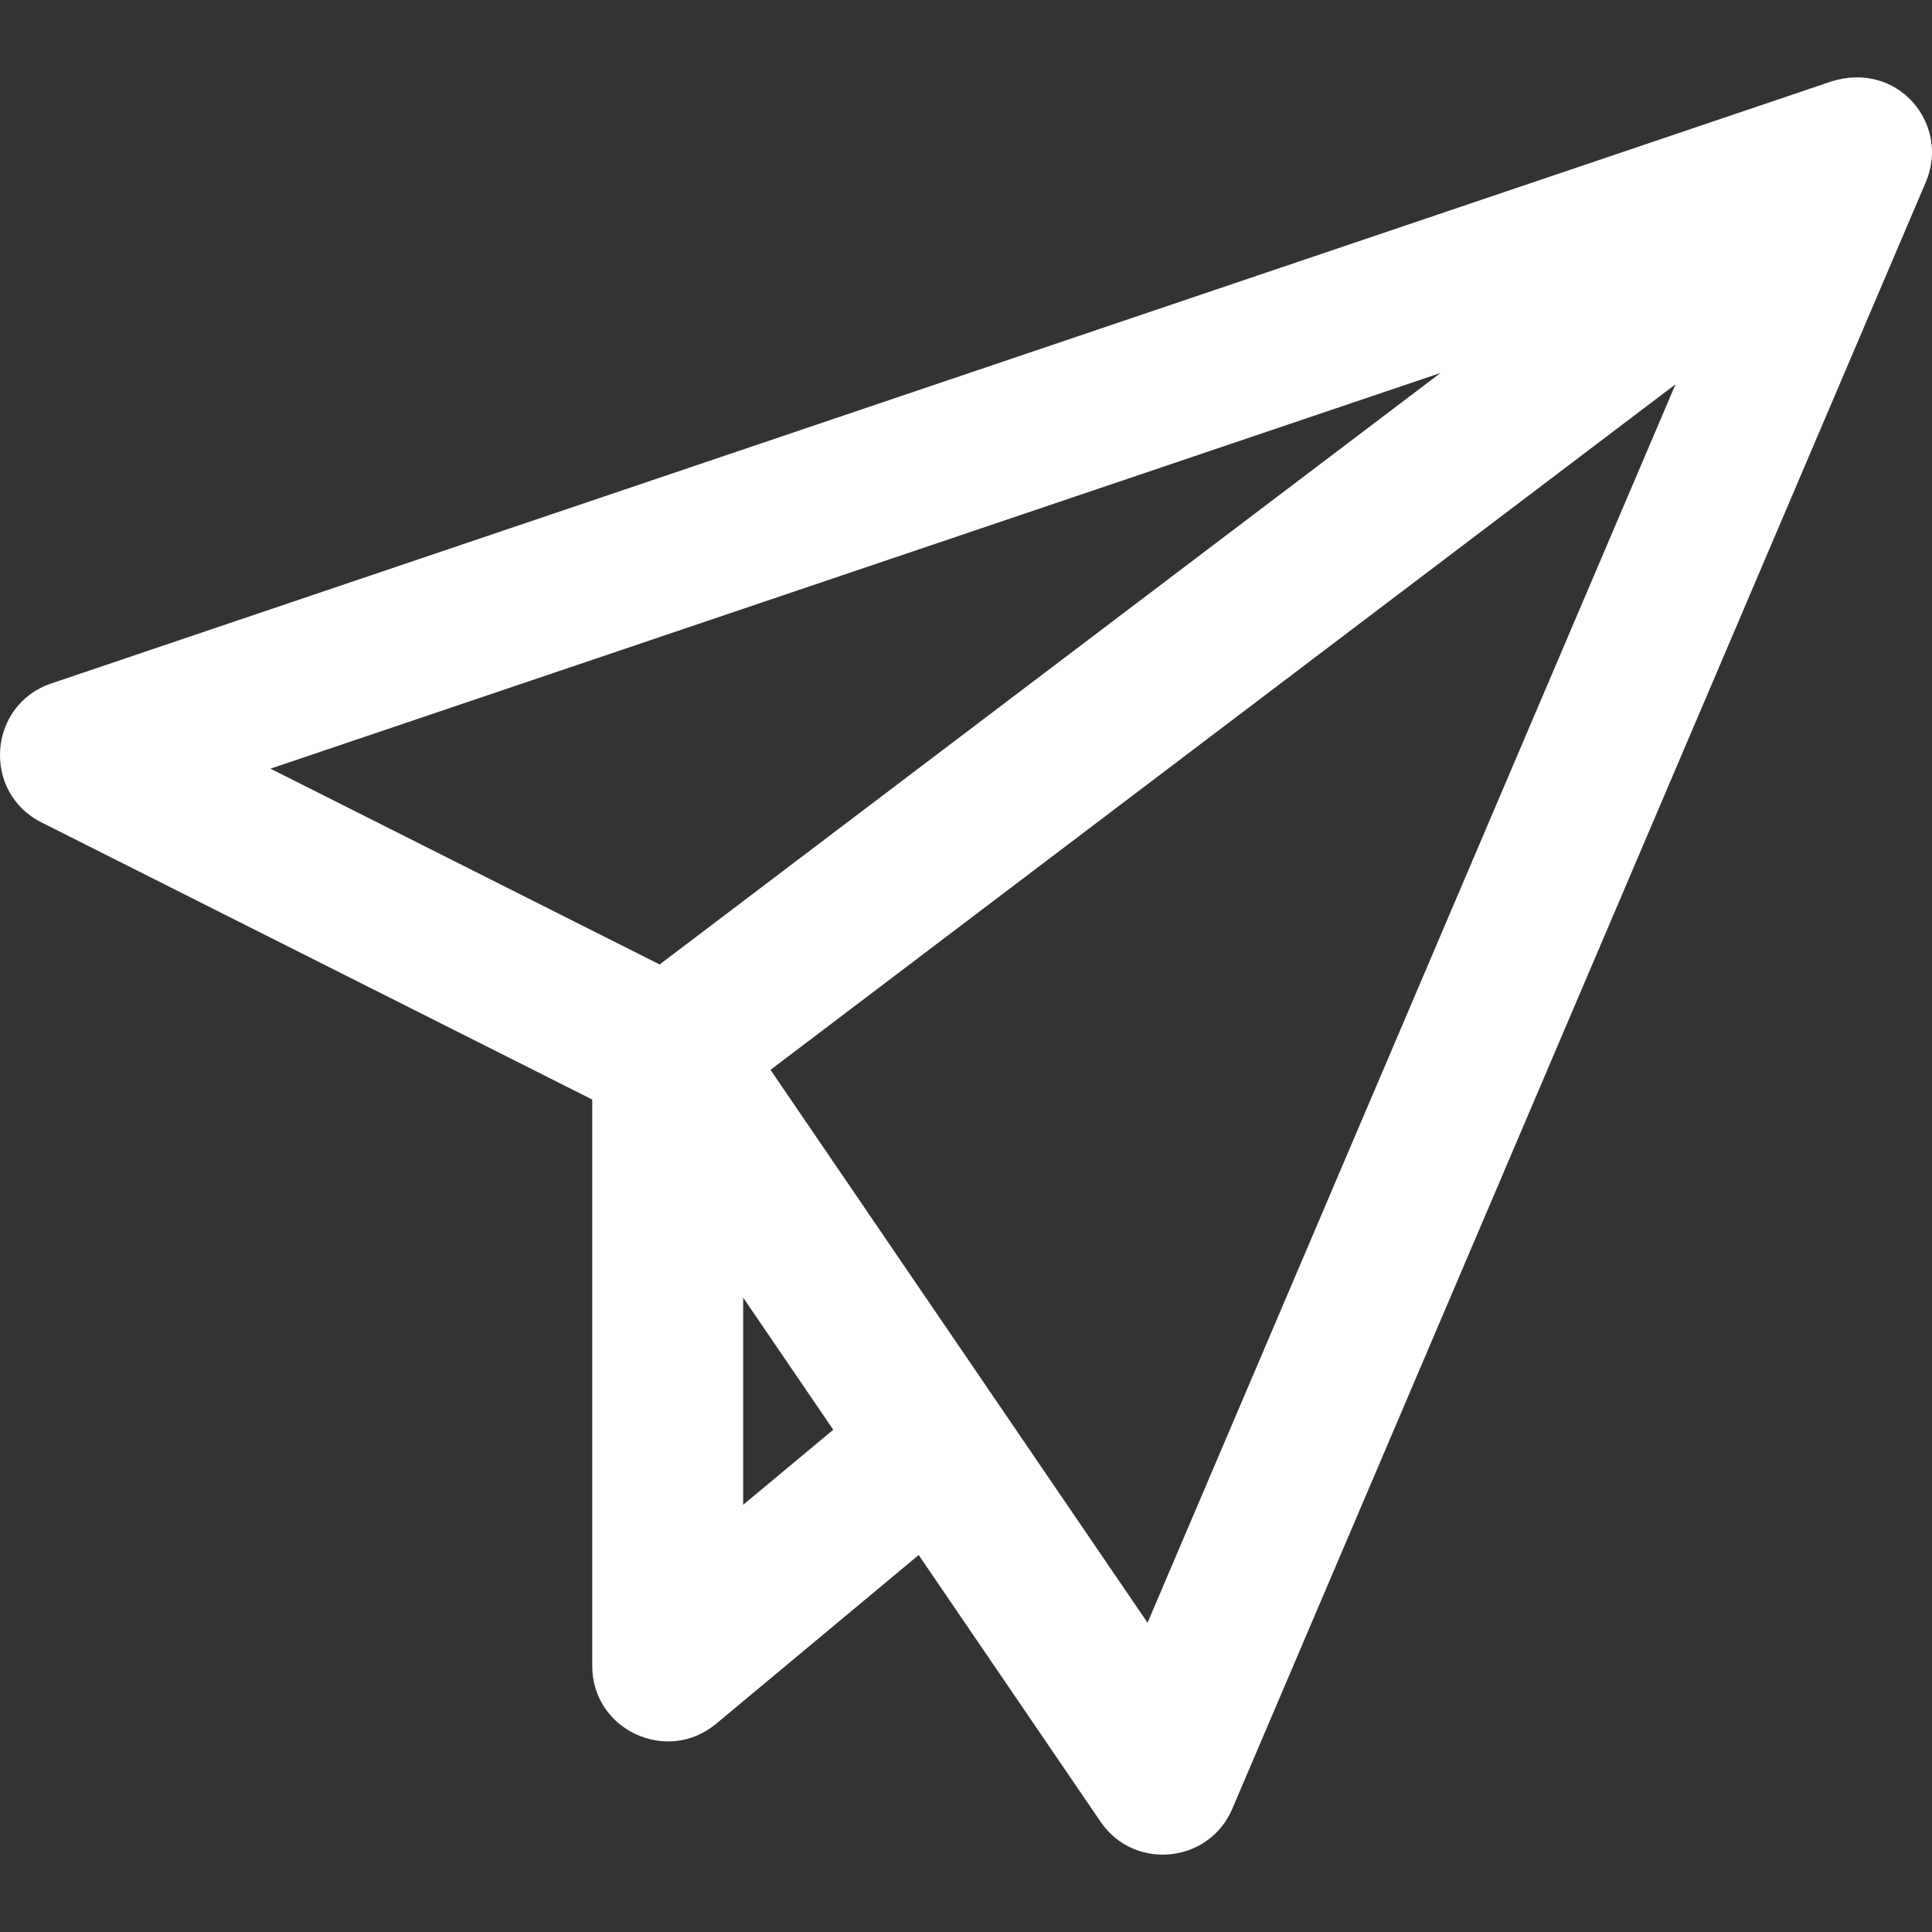 <?xml version="1.0"?>
<svg xmlns="http://www.w3.org/2000/svg" id="Capa_1" enable-background="new 0 0 512 512" height="512px" viewBox="0 0 512 512" width="512px"><rect x="0" y="0" width="512" height="512" fill="#333333" stroke="none"/><g><g><path d="m485.18 21.635c-.011.004-.022.007-.034.011l-471.576 159.482c-16.783 5.675-18.407 28.853-2.583 36.815l145.962 73.447v150.087c0 17.041 19.885 26.126 32.799 15.368l53.712-44.75 48.195 70.674c8.922 13.087 28.737 11.069 34.918-3.425l183.768-431.037c6.599-15.465-7.45-32.383-25.161-26.672zm-310.374 233.959-103.124-51.891 310.063-104.859zm22.141 143.189v-54.896l23.872 35.007zm107.164 31.257c-1.524-2.234-99.595-146.048-99.919-146.524l239.842-181.673z" data-original="#000000" class="active-path" data-old_color="#000000" fill="#FFFFFF"/></g></g> </svg>

